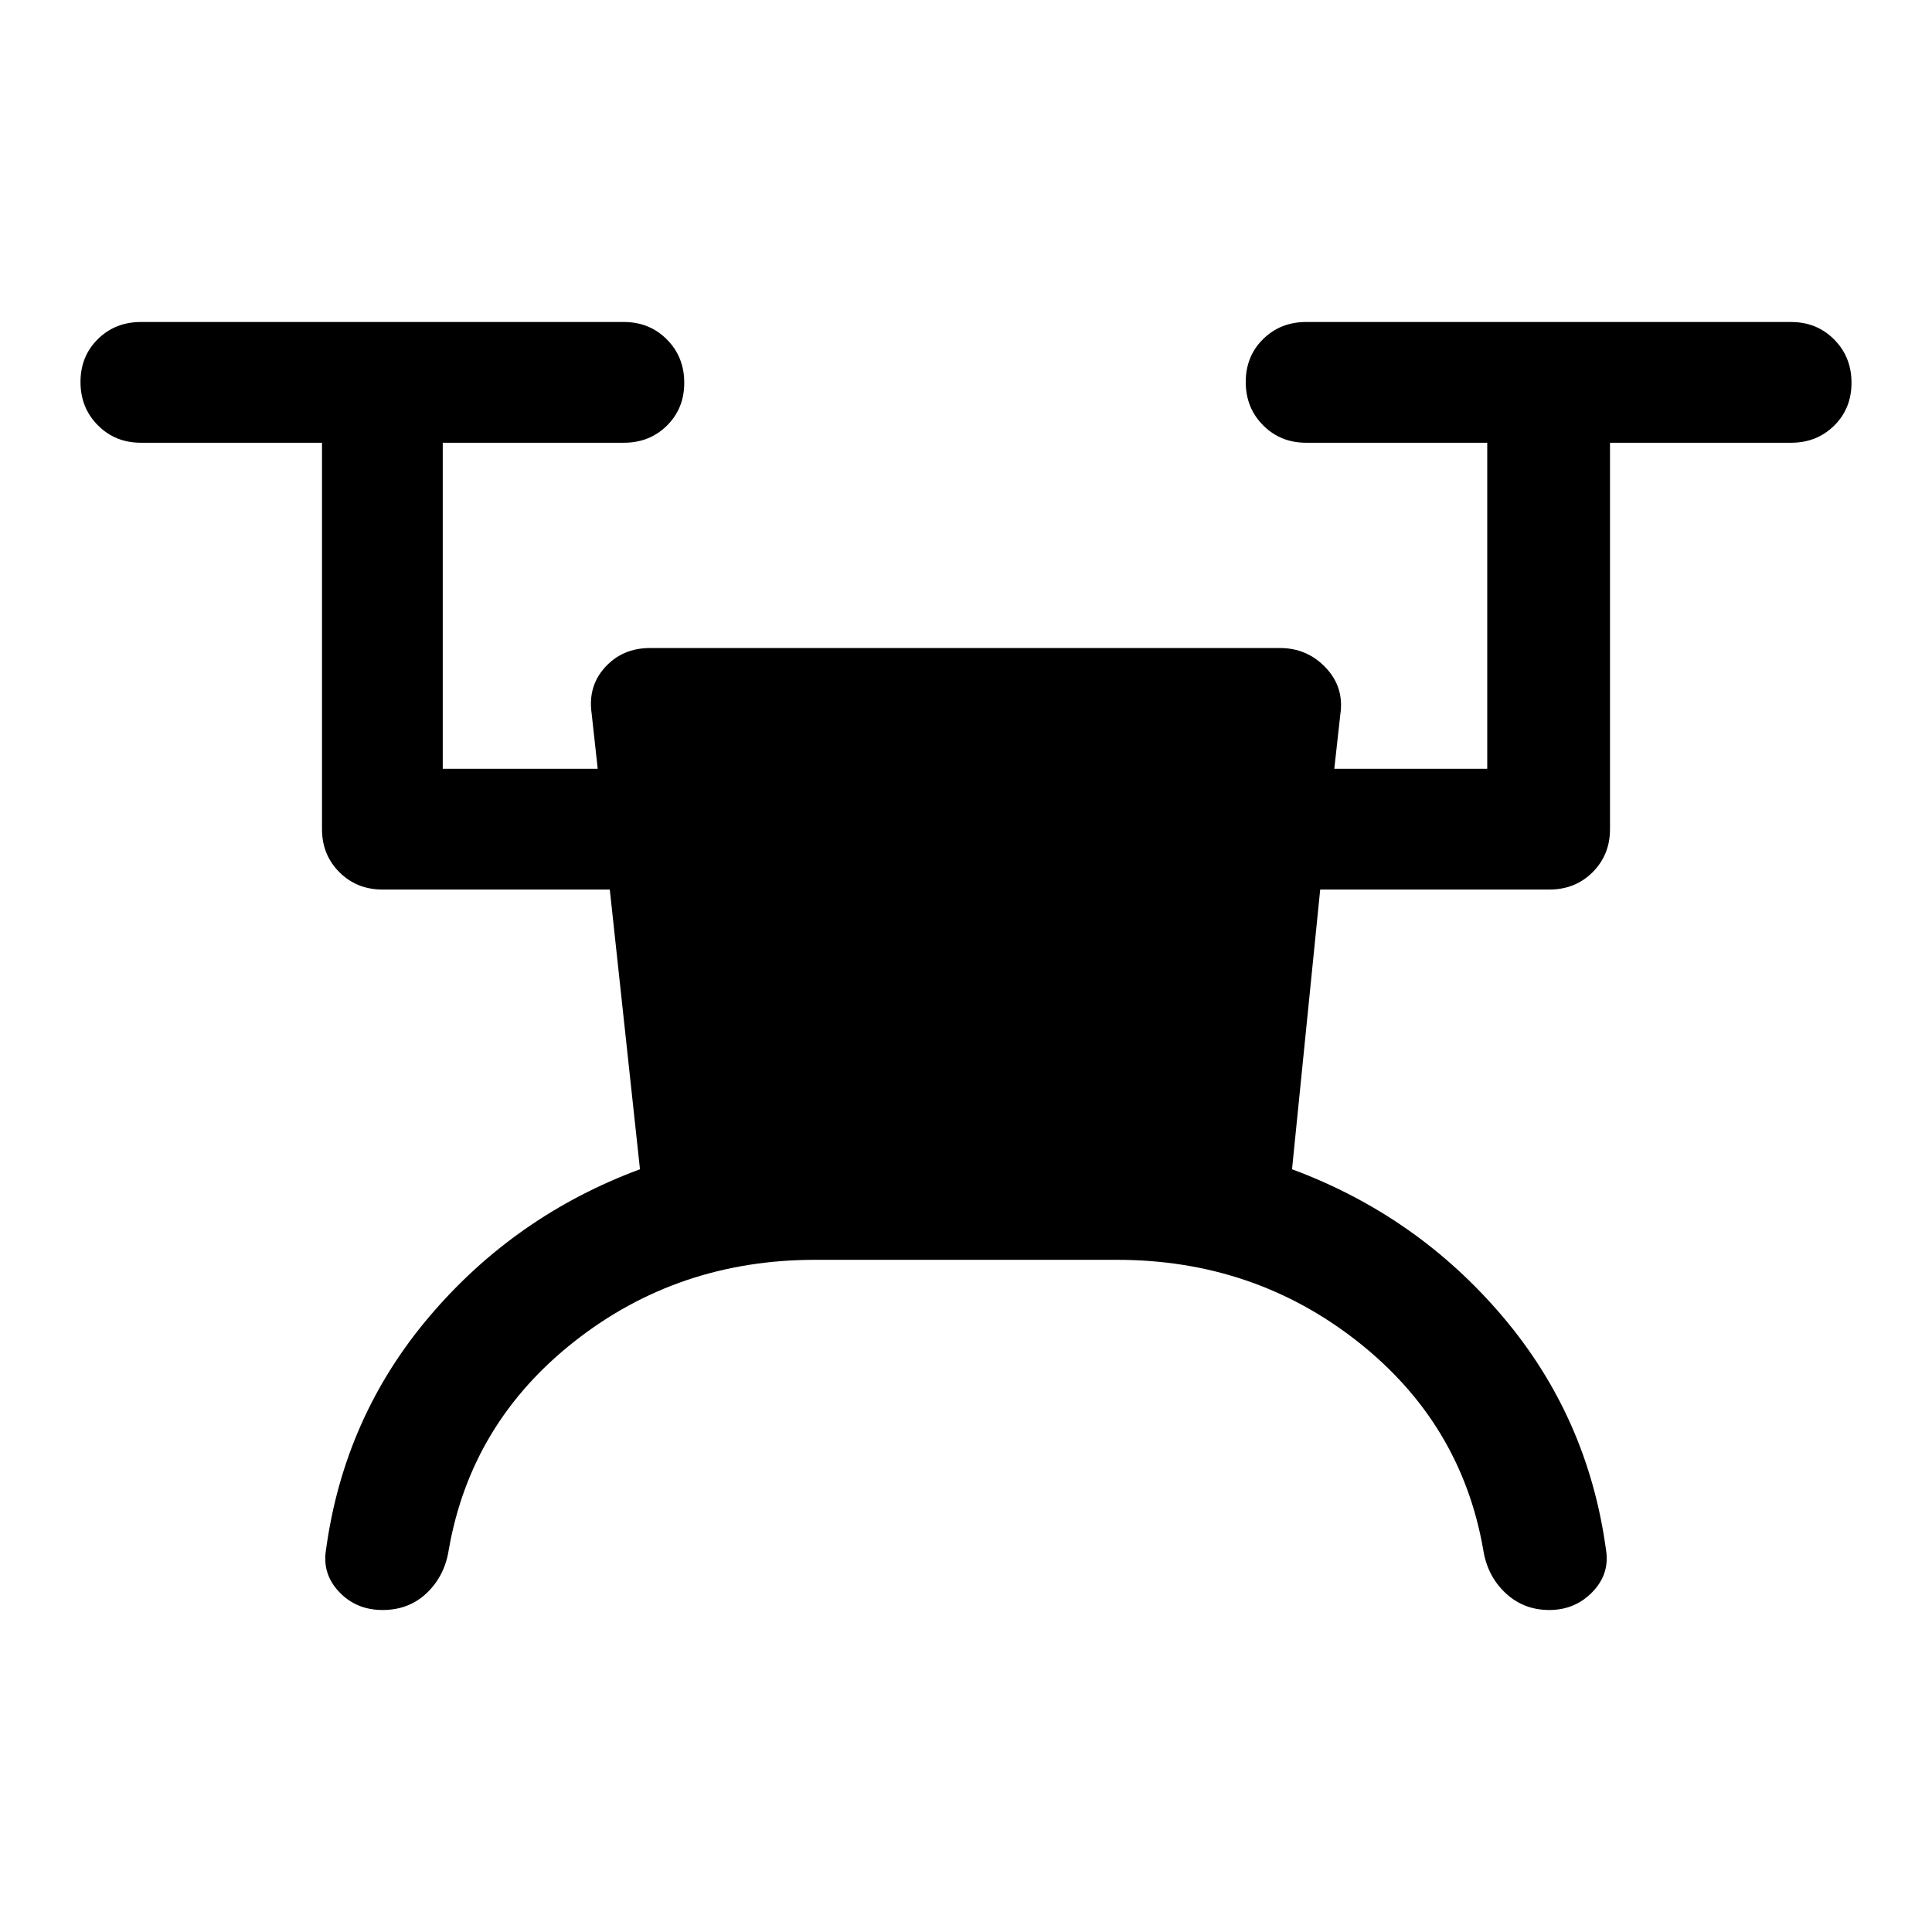 <svg xmlns="http://www.w3.org/2000/svg" width="48" height="48" viewBox="0 -960 960 960"><path d="M405-334q-68 0-119.5 40.5T223-190q-2 13-10.88 21.5-8.87 8.5-22 8.5-13.12 0-21.62-9-8.5-9-6.5-21 9-66 51.5-116T318-379l-15-139H190q-12.75 0-21.37-8.63Q160-535.25 160-548v-192H70q-12.75 0-21.37-8.68-8.63-8.67-8.63-21.5 0-12.82 8.63-21.32Q57.25-800 70-800h240q12.75 0 21.38 8.68 8.62 8.67 8.62 21.5 0 12.82-8.62 21.32-8.63 8.5-21.38 8.5h-90v162h77l-3-27.33q-2-13.67 6.7-23.17 8.69-9.5 22.3-9.5h313q13.5 0 22.75 9.75T666-605l-3 27h76v-162h-90q-12.75 0-21.37-8.68-8.63-8.67-8.63-21.5 0-12.82 8.63-21.32 8.62-8.5 21.37-8.5h241q12.75 0 21.38 8.68 8.62 8.67 8.62 21.5 0 12.82-8.62 21.32-8.63 8.5-21.38 8.5h-90v192q0 12.75-8.62 21.37Q782.75-518 770-518H656l-14 139q62 23 104.5 73T798-190q2 12-6.68 21-8.67 9-21.5 9-12.82 0-21.82-8.5T737-190q-11-63-62.54-103.5Q622.91-334 555-334H405Z"/></svg>